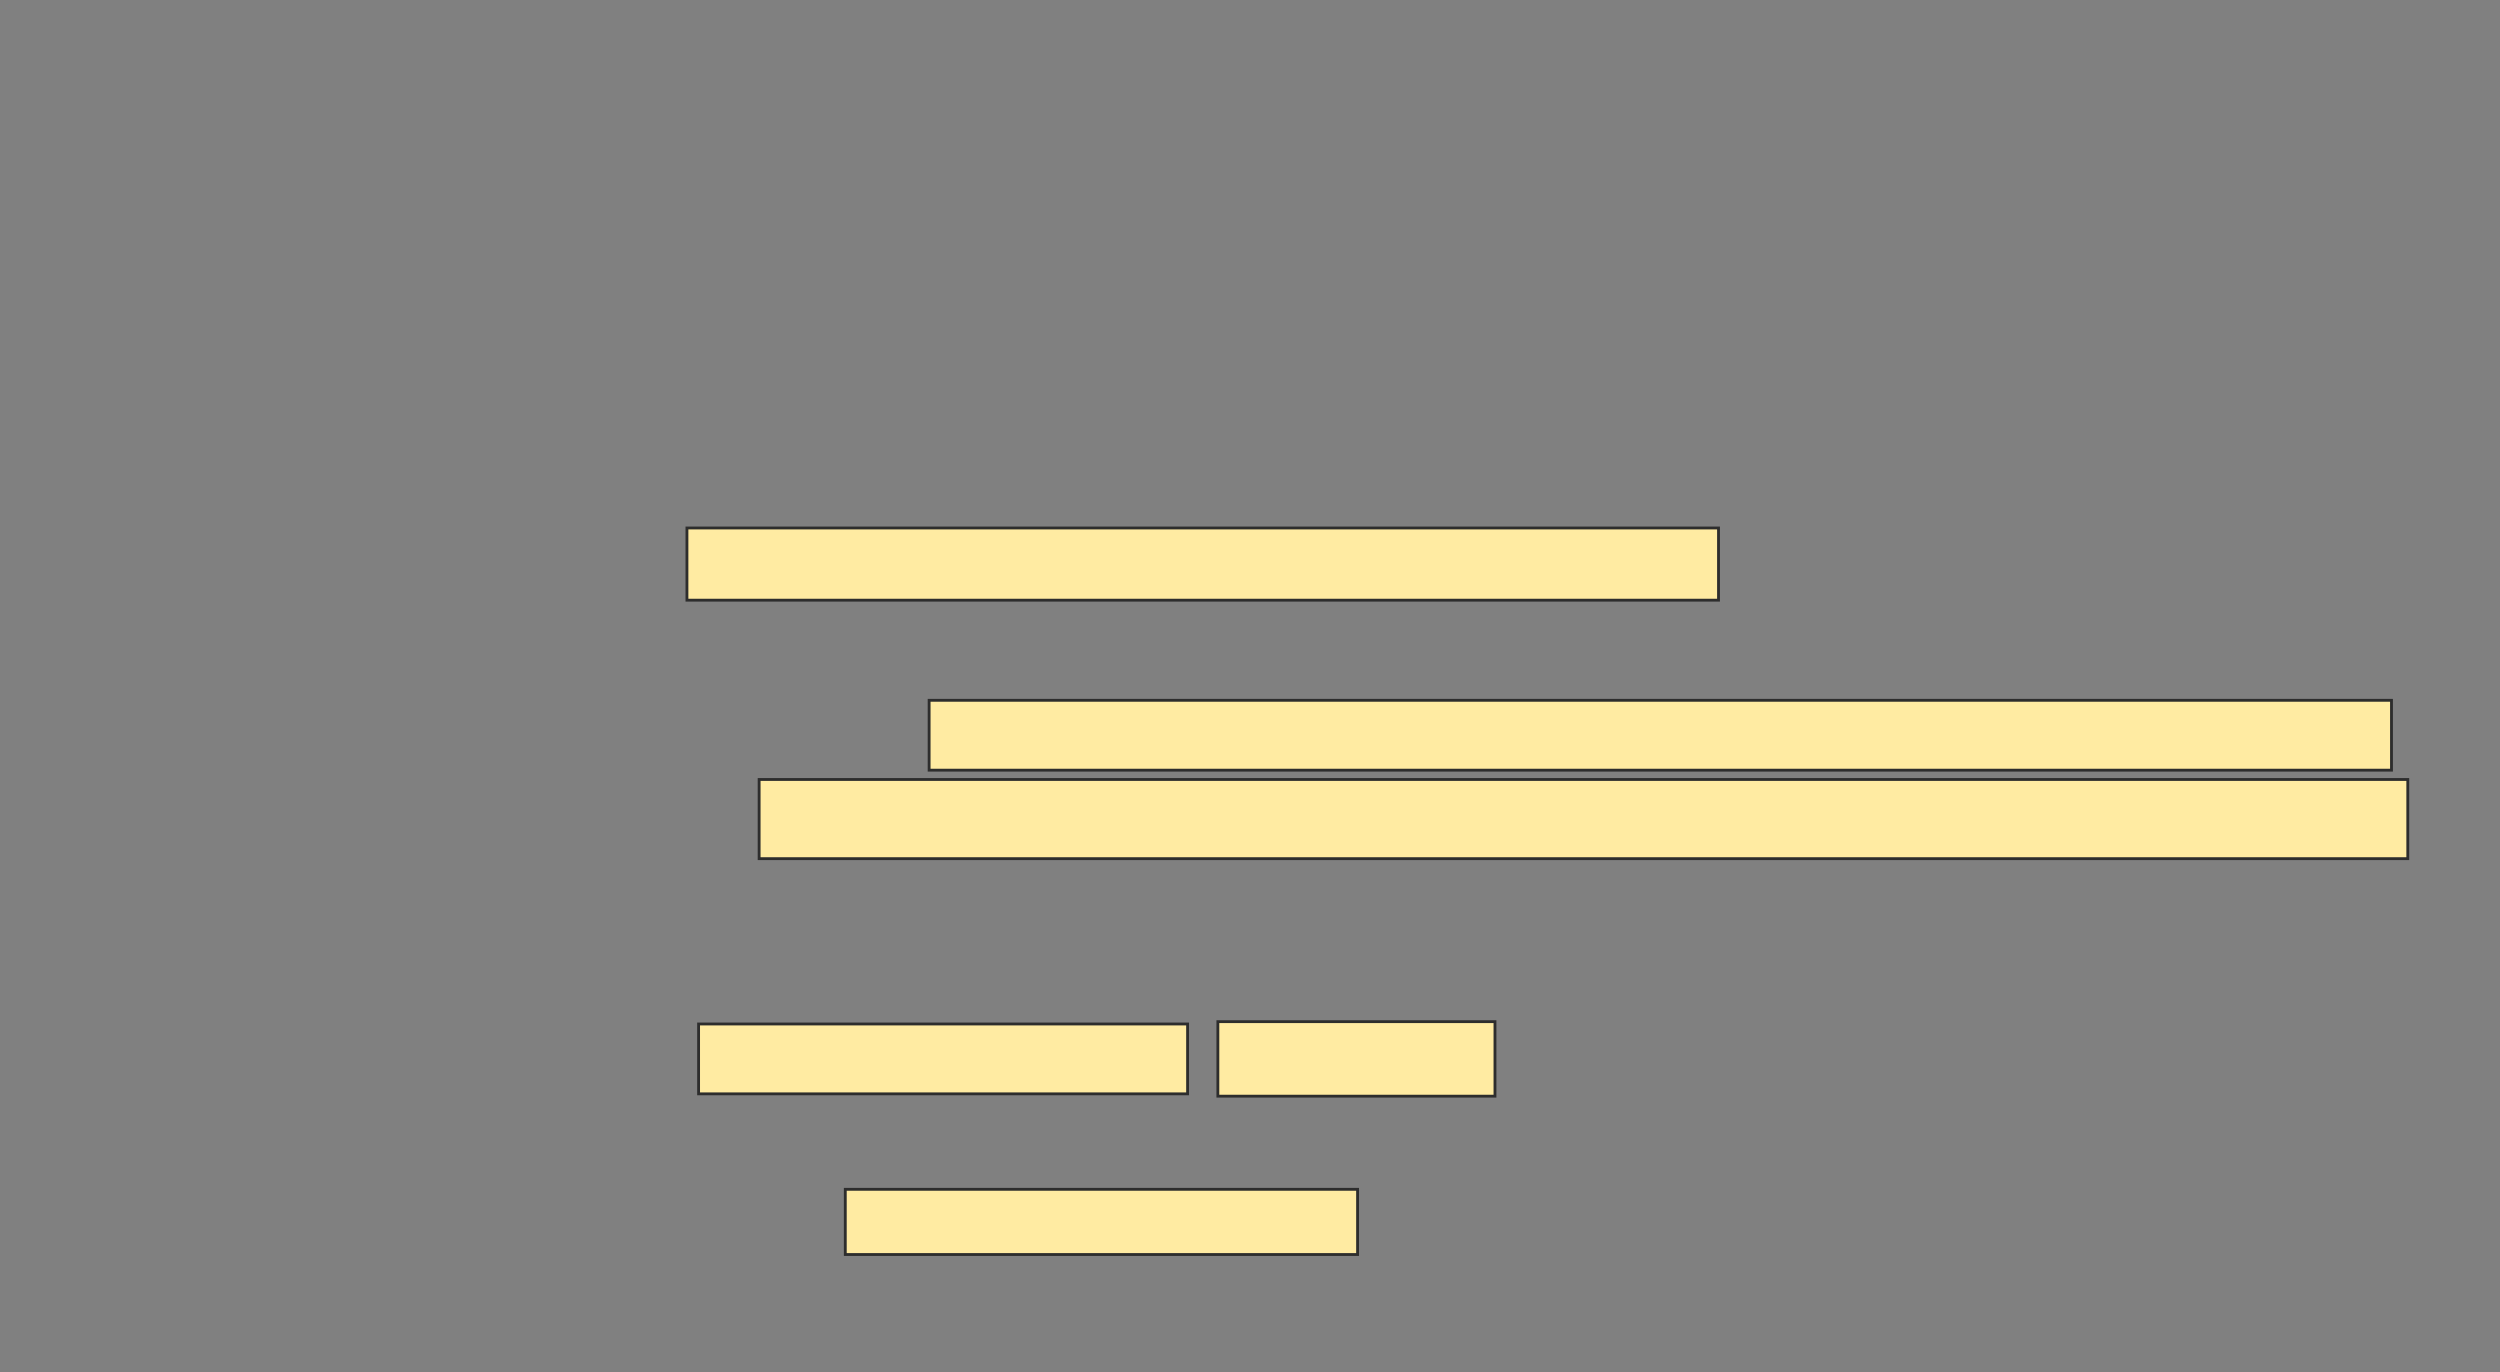 <svg xmlns="http://www.w3.org/2000/svg" width="880" height="483">
 <rect width="100%" height="100%" fill="#808080" stroke="none"/>
 <!-- Created with Image Occlusion Enhanced -->
 <g>
  <title>Labels</title>
 </g>
 <g>
  <title>Masks</title>
  <g id="123f973f23cb4c1e8a9646b1a70caa6b-ao-1">
   <rect height="24.59" width="172.131" y="360.443" x="245.902" stroke="#2D2D2D" fill="#FFEBA2"/>
   <rect height="26.23" width="97.541" y="359.623" x="428.689" stroke="#2D2D2D" fill="#FFEBA2"/>
   <rect height="22.951" width="180.328" y="418.639" x="297.541" stroke="#2D2D2D" fill="#FFEBA2"/>
  </g>
  <g id="123f973f23cb4c1e8a9646b1a70caa6b-ao-2">
   <rect height="25.41" width="363.115" y="185.852" x="241.803" stroke="#2D2D2D" fill="#FFEBA2"/>
   <rect height="24.59" width="514.754" y="246.508" x="327.049" stroke="#2D2D2D" fill="#FFEBA2"/>
   <rect height="27.869" width="580.328" y="274.377" x="267.213" stroke="#2D2D2D" fill="#FFEBA2"/>
  </g>
 </g>
</svg>